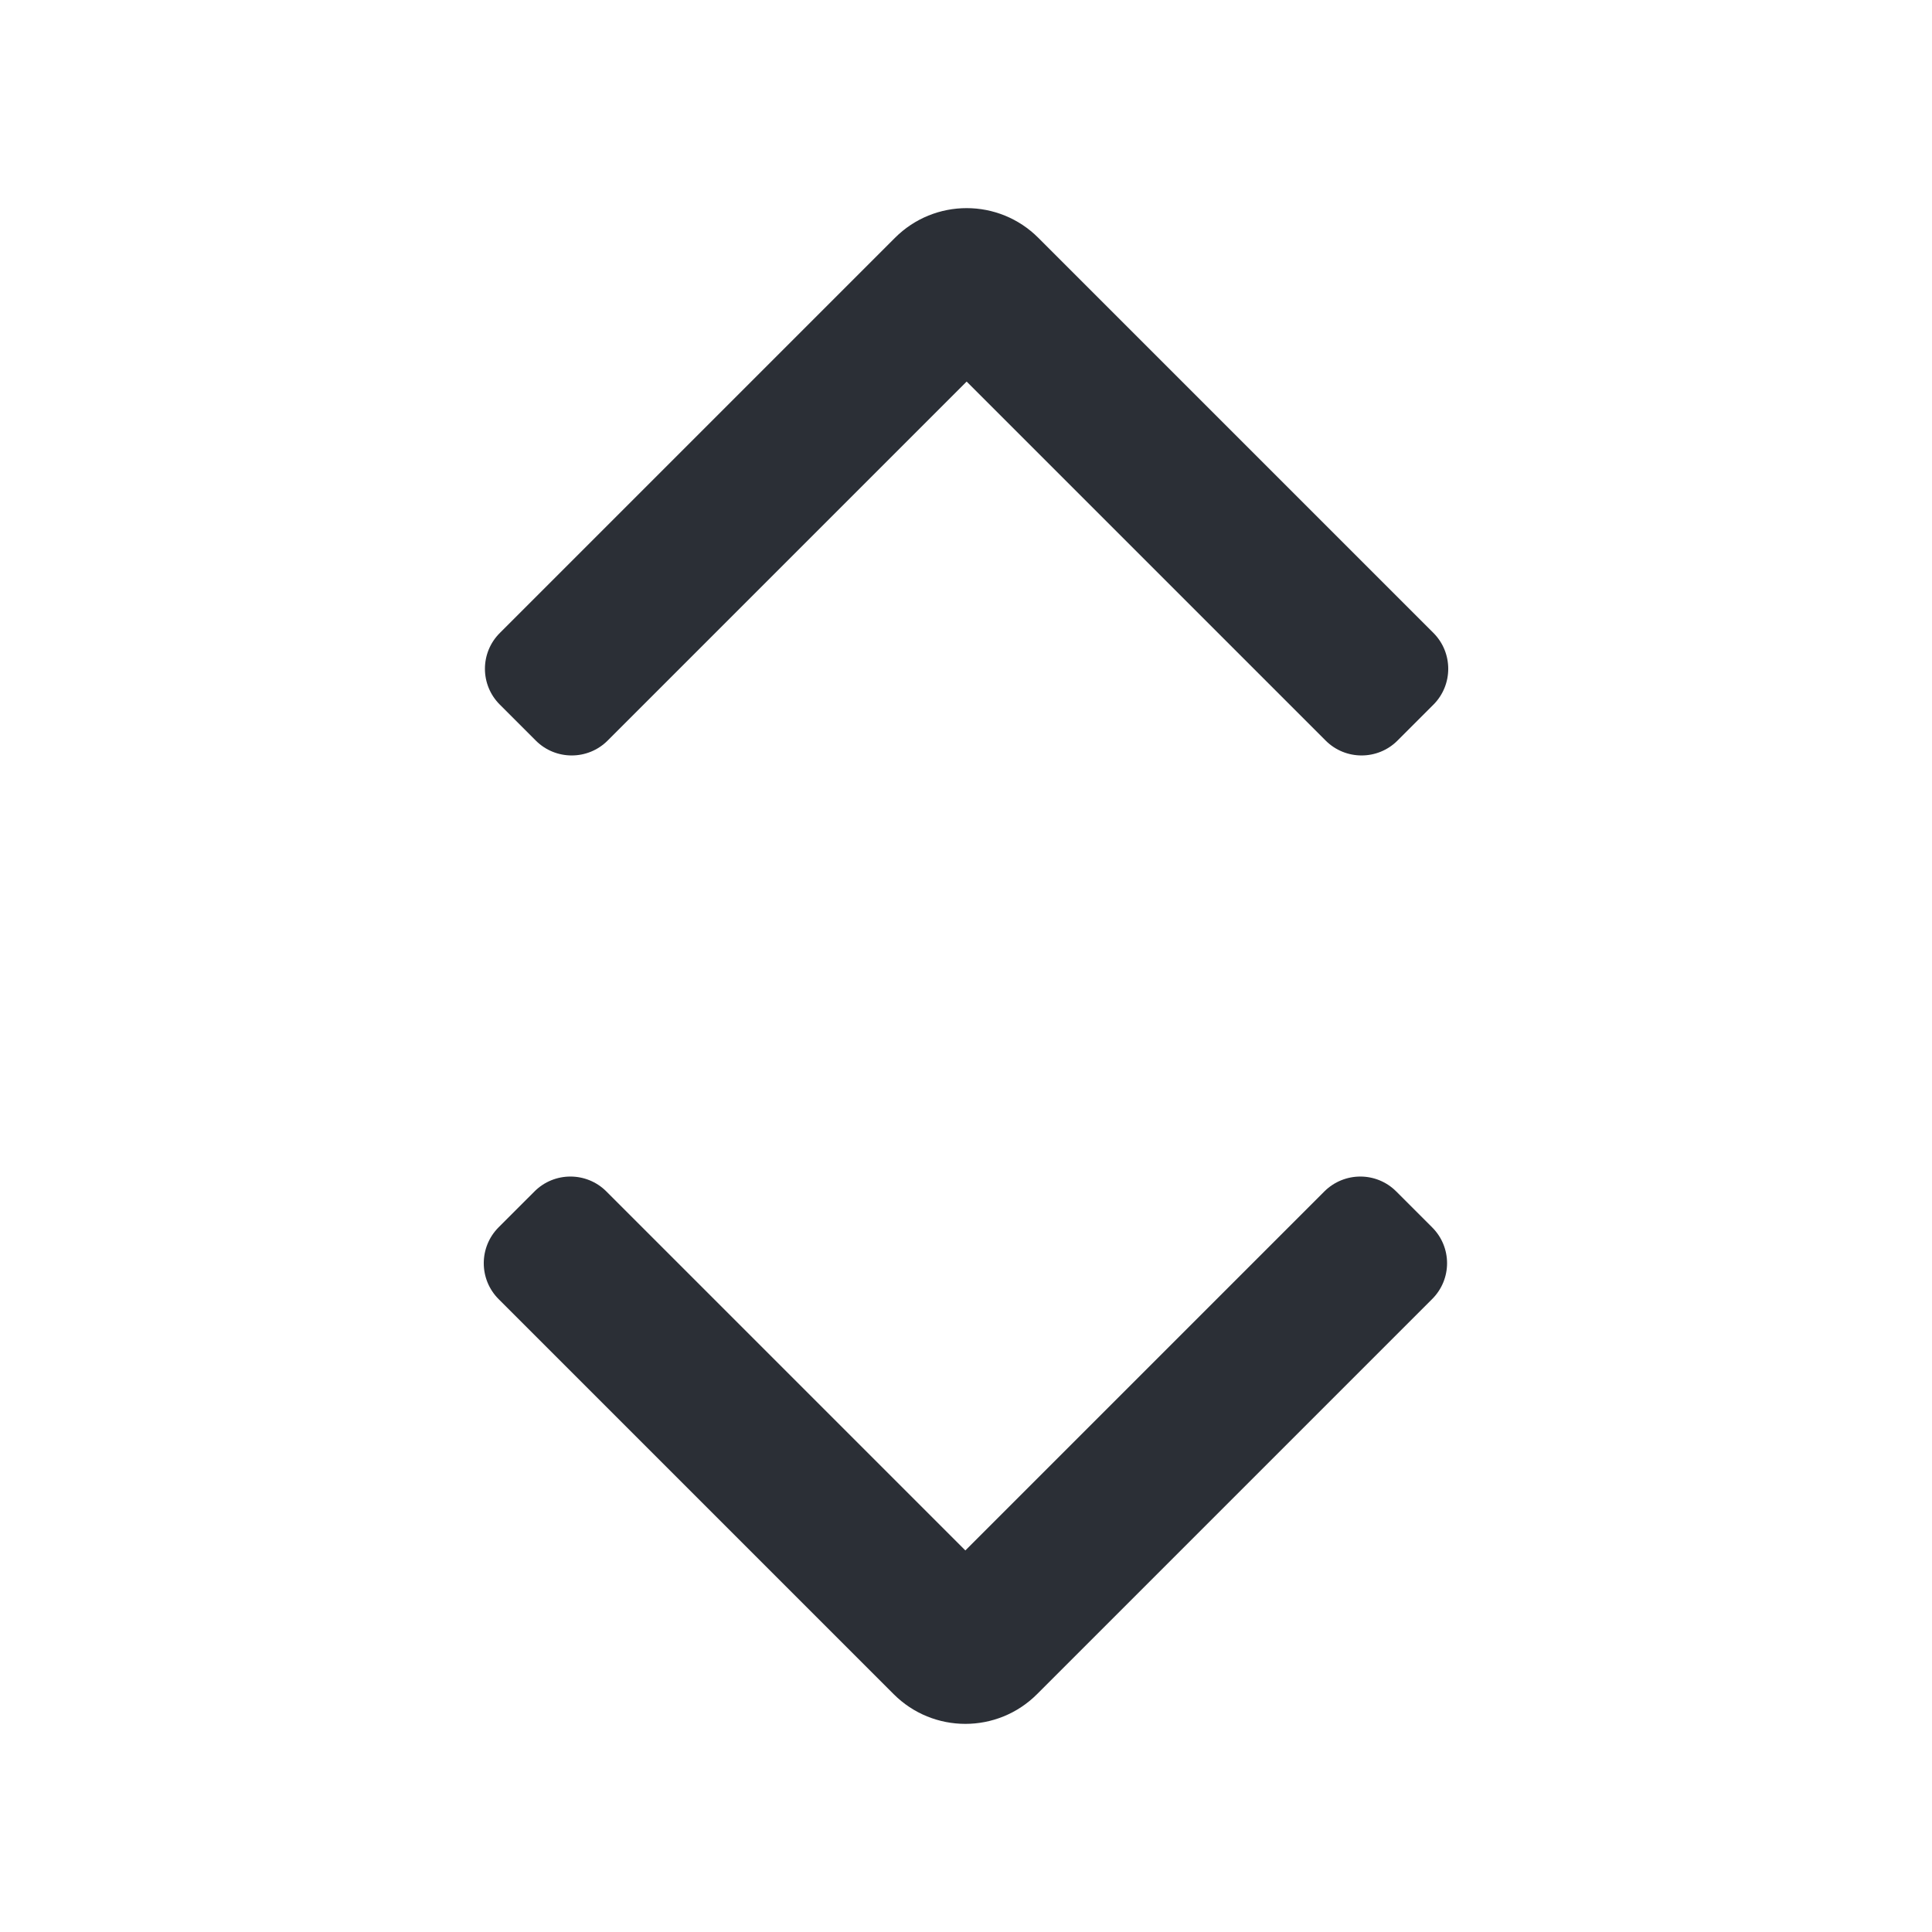 <svg width="12" height="12" viewBox="0 0 12 12" fill="none" xmlns="http://www.w3.org/2000/svg">
<path d="M8.68 4.6L8.903 4.377C9.026 4.254 9.026 4.054 8.903 3.931L6.45 1.478C6.204 1.231 5.804 1.231 5.558 1.478L3.105 3.931C2.981 4.054 2.981 4.254 3.105 4.377L3.328 4.6C3.451 4.723 3.651 4.723 3.774 4.6L6.004 2.37L8.234 4.6C8.357 4.723 8.557 4.723 8.68 4.6Z" fill="#2B2F36"/>
<path d="M3.32 7.4L3.097 7.623C2.974 7.746 2.974 7.946 3.097 8.069L5.55 10.522C5.796 10.769 6.196 10.769 6.442 10.522L8.895 8.069C9.019 7.946 9.019 7.746 8.895 7.623L8.672 7.4C8.549 7.277 8.35 7.277 8.226 7.4L5.996 9.63L3.766 7.4C3.643 7.277 3.443 7.277 3.32 7.4Z" fill="#2B2F36"/>
</svg>
